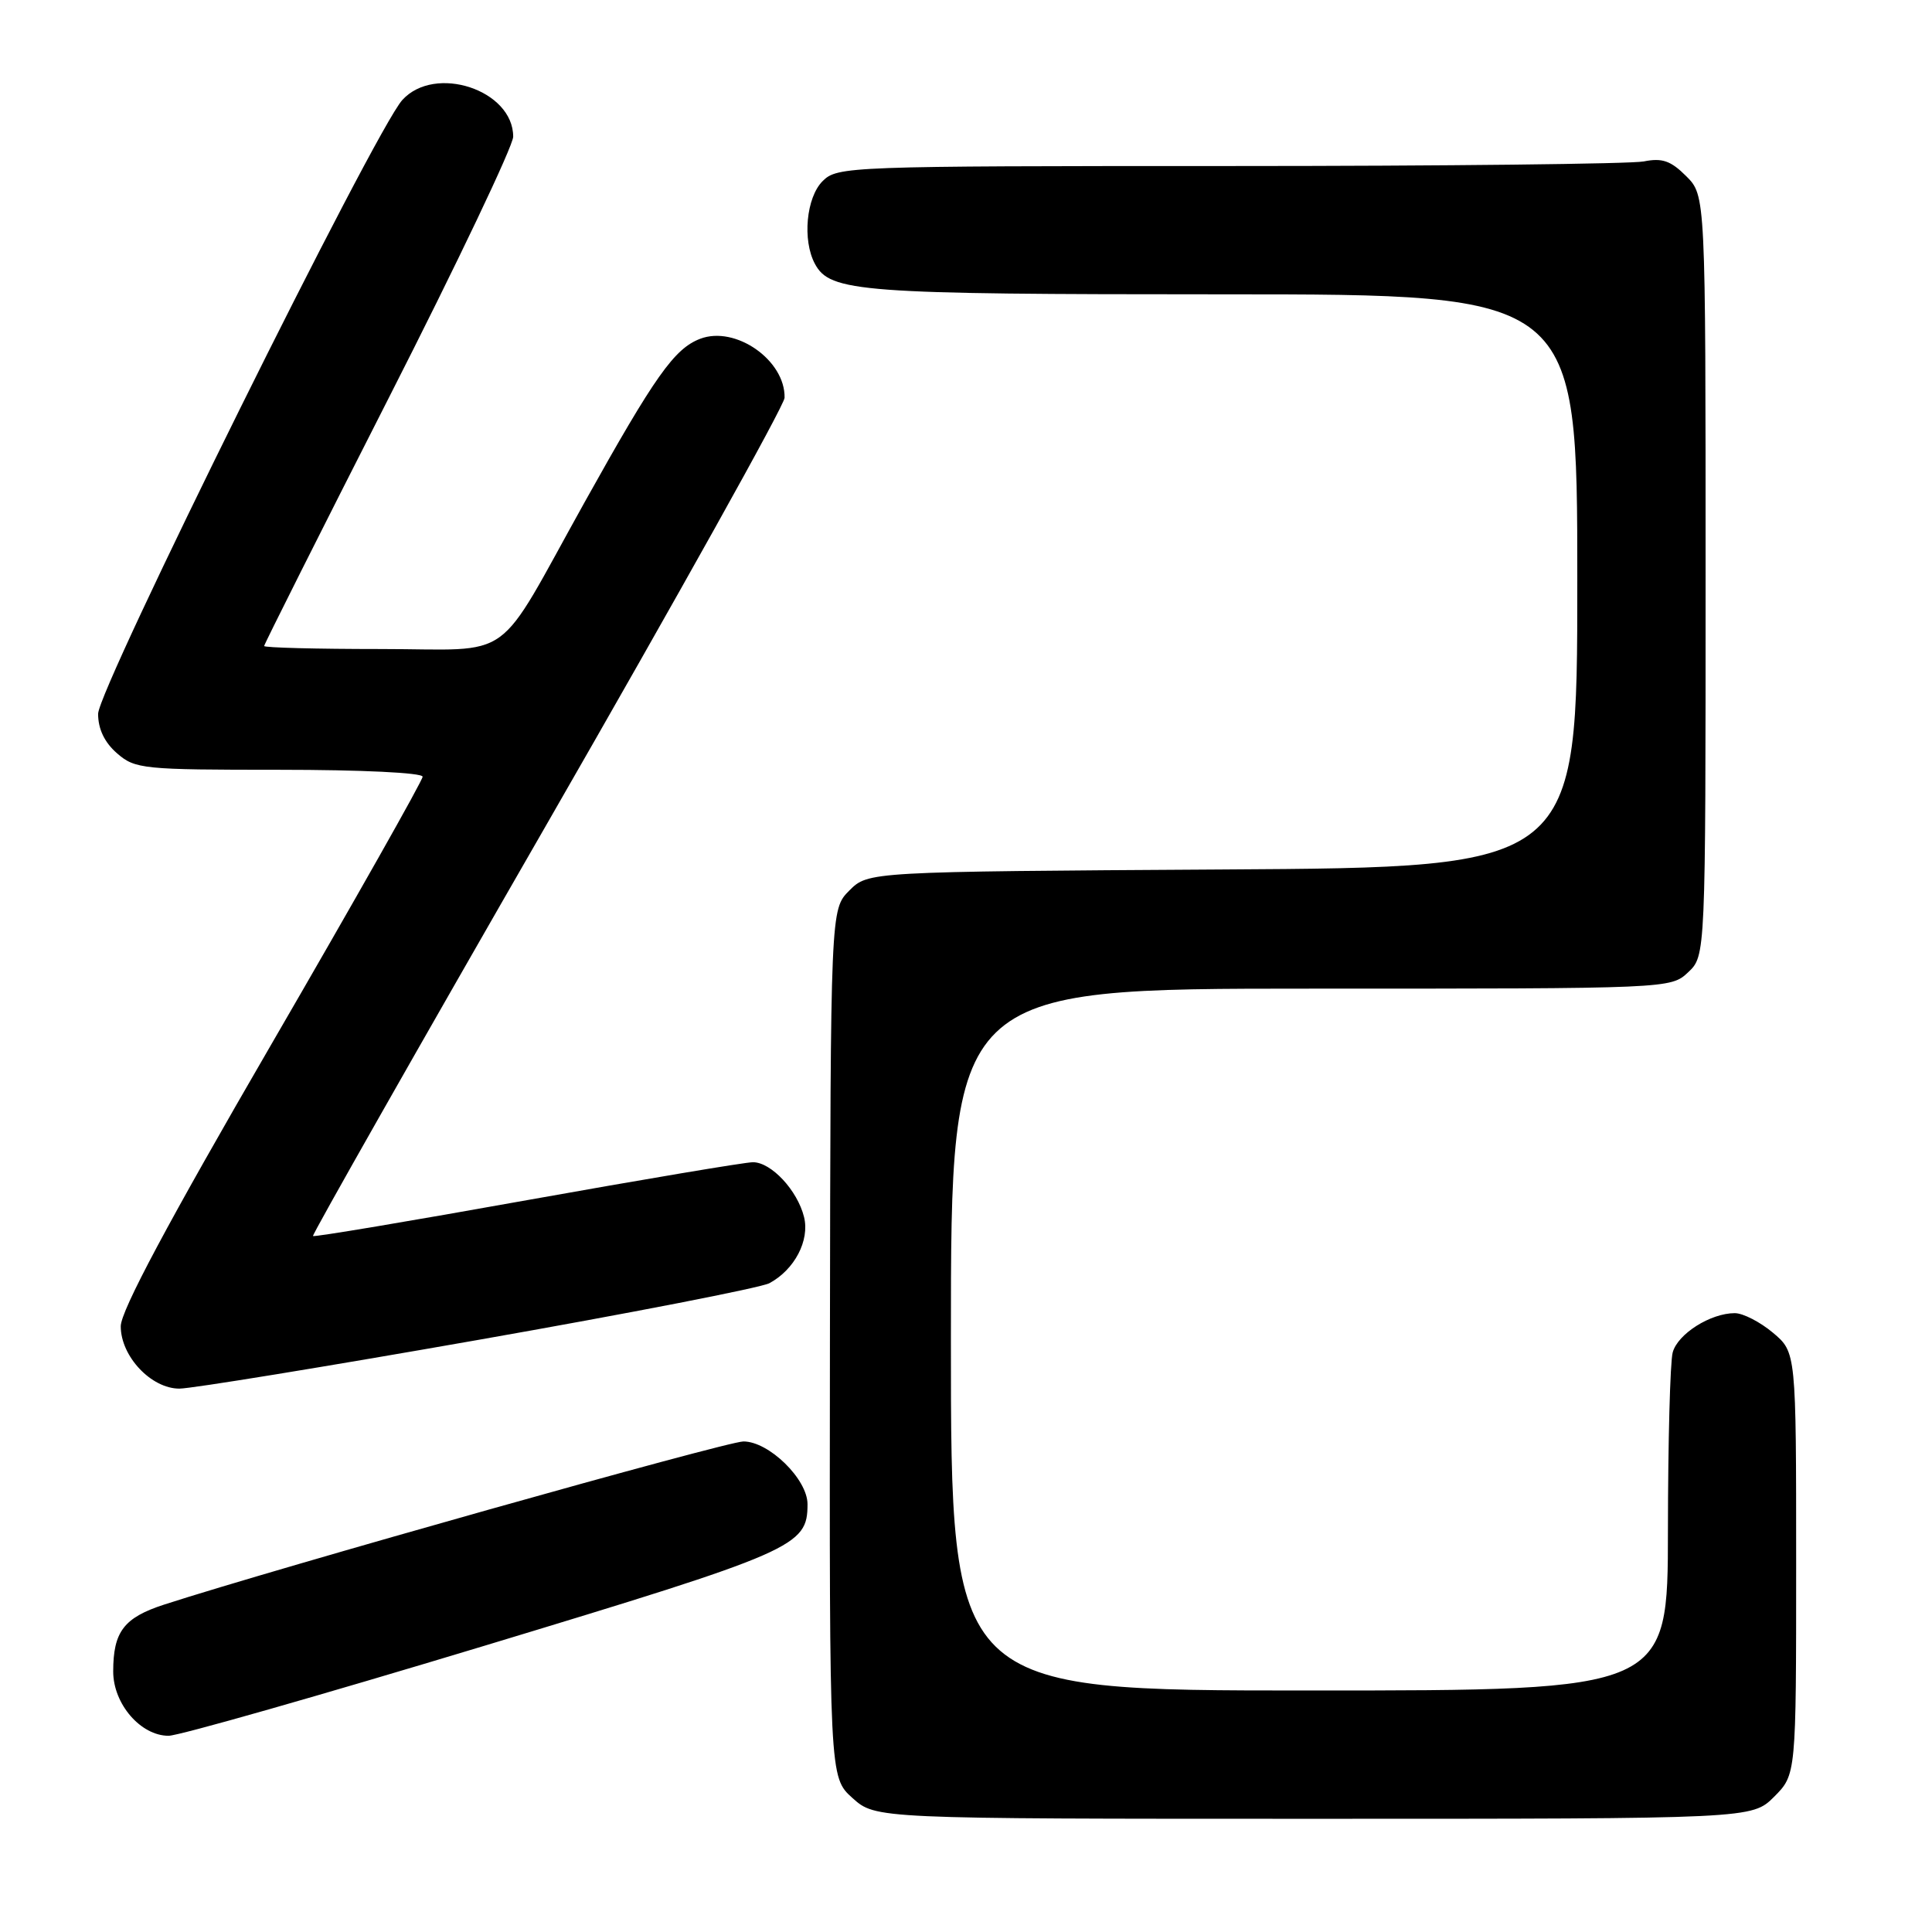 <?xml version="1.0" encoding="UTF-8" standalone="no"?>
<!DOCTYPE svg PUBLIC "-//W3C//DTD SVG 1.1//EN" "http://www.w3.org/Graphics/SVG/1.1/DTD/svg11.dtd" >
<svg xmlns="http://www.w3.org/2000/svg" xmlns:xlink="http://www.w3.org/1999/xlink" version="1.1" viewBox="0 0 256 256">
 <g >
 <path fill="currentColor"
d=" M 235.08 238.08 C 238.00 235.15 238.00 235.15 238.00 207.17 C 238.00 179.18 238.00 179.18 234.92 176.59 C 233.23 175.17 230.96 174.00 229.87 174.00 C 226.65 174.00 222.30 176.75 221.64 179.21 C 221.30 180.47 221.02 191.06 221.01 202.75 C 221.00 224.00 221.00 224.00 173.50 224.00 C 126.00 224.00 126.00 224.00 126.00 177.50 C 126.00 131.00 126.00 131.00 173.69 131.00 C 221.27 131.00 221.38 131.00 223.69 128.83 C 226.00 126.65 226.00 126.65 226.00 76.28 C 226.00 25.91 226.00 25.91 223.43 23.34 C 221.39 21.30 220.25 20.90 217.81 21.39 C 216.13 21.72 191.41 22.00 162.87 22.00 C 112.33 22.00 110.95 22.05 109.00 24.00 C 106.83 26.17 106.30 31.83 107.98 34.96 C 109.99 38.71 113.86 39.00 162.15 39.00 C 209.00 39.00 209.00 39.00 209.00 76.96 C 209.00 114.93 209.00 114.93 162.02 115.21 C 115.04 115.50 115.04 115.50 112.54 118.00 C 110.05 120.50 110.05 120.50 109.97 178.00 C 109.90 235.50 109.90 235.50 112.96 238.25 C 116.03 241.00 116.03 241.00 174.09 241.00 C 232.15 241.00 232.15 241.00 235.08 238.08 Z  M 64.10 218.10 C 105.45 205.58 107.00 204.90 107.00 199.31 C 107.00 196.00 101.89 191.00 98.51 191.00 C 96.28 191.00 36.52 207.83 21.74 212.62 C 16.41 214.35 15.00 216.21 15.00 221.48 C 15.00 225.78 18.64 230.00 22.34 230.00 C 23.68 230.00 42.47 224.64 64.10 218.10 Z  M 63.27 177.56 C 83.42 174.02 100.83 170.63 101.95 170.03 C 105.28 168.24 107.31 164.37 106.54 161.26 C 105.66 157.72 102.19 154.00 99.77 154.00 C 98.74 154.00 85.26 156.27 69.81 159.03 C 54.37 161.80 41.62 163.94 41.47 163.78 C 41.33 163.63 55.32 138.98 72.57 109.00 C 89.81 79.02 103.94 53.70 103.96 52.71 C 104.07 47.74 97.46 43.11 92.78 44.89 C 89.35 46.20 86.79 49.82 77.49 66.50 C 65.36 88.28 68.52 86.00 50.43 86.00 C 41.94 86.00 35.00 85.82 35.00 85.60 C 35.00 85.38 42.42 70.60 51.50 52.75 C 60.58 34.91 68.00 19.32 68.00 18.11 C 68.00 11.92 57.63 8.49 53.31 13.25 C 49.68 17.24 13.00 91.27 13.00 94.59 C 13.00 96.60 13.85 98.38 15.51 99.82 C 17.90 101.90 18.92 102.00 37.01 102.00 C 47.85 102.00 56.00 102.39 56.00 102.92 C 56.00 103.42 47.00 119.34 36.00 138.30 C 22.23 162.03 16.00 173.70 16.00 175.74 C 16.00 179.72 20.03 184.00 23.77 184.00 C 25.35 184.00 43.12 181.10 63.27 177.56 Z "/>
</g>
</svg>